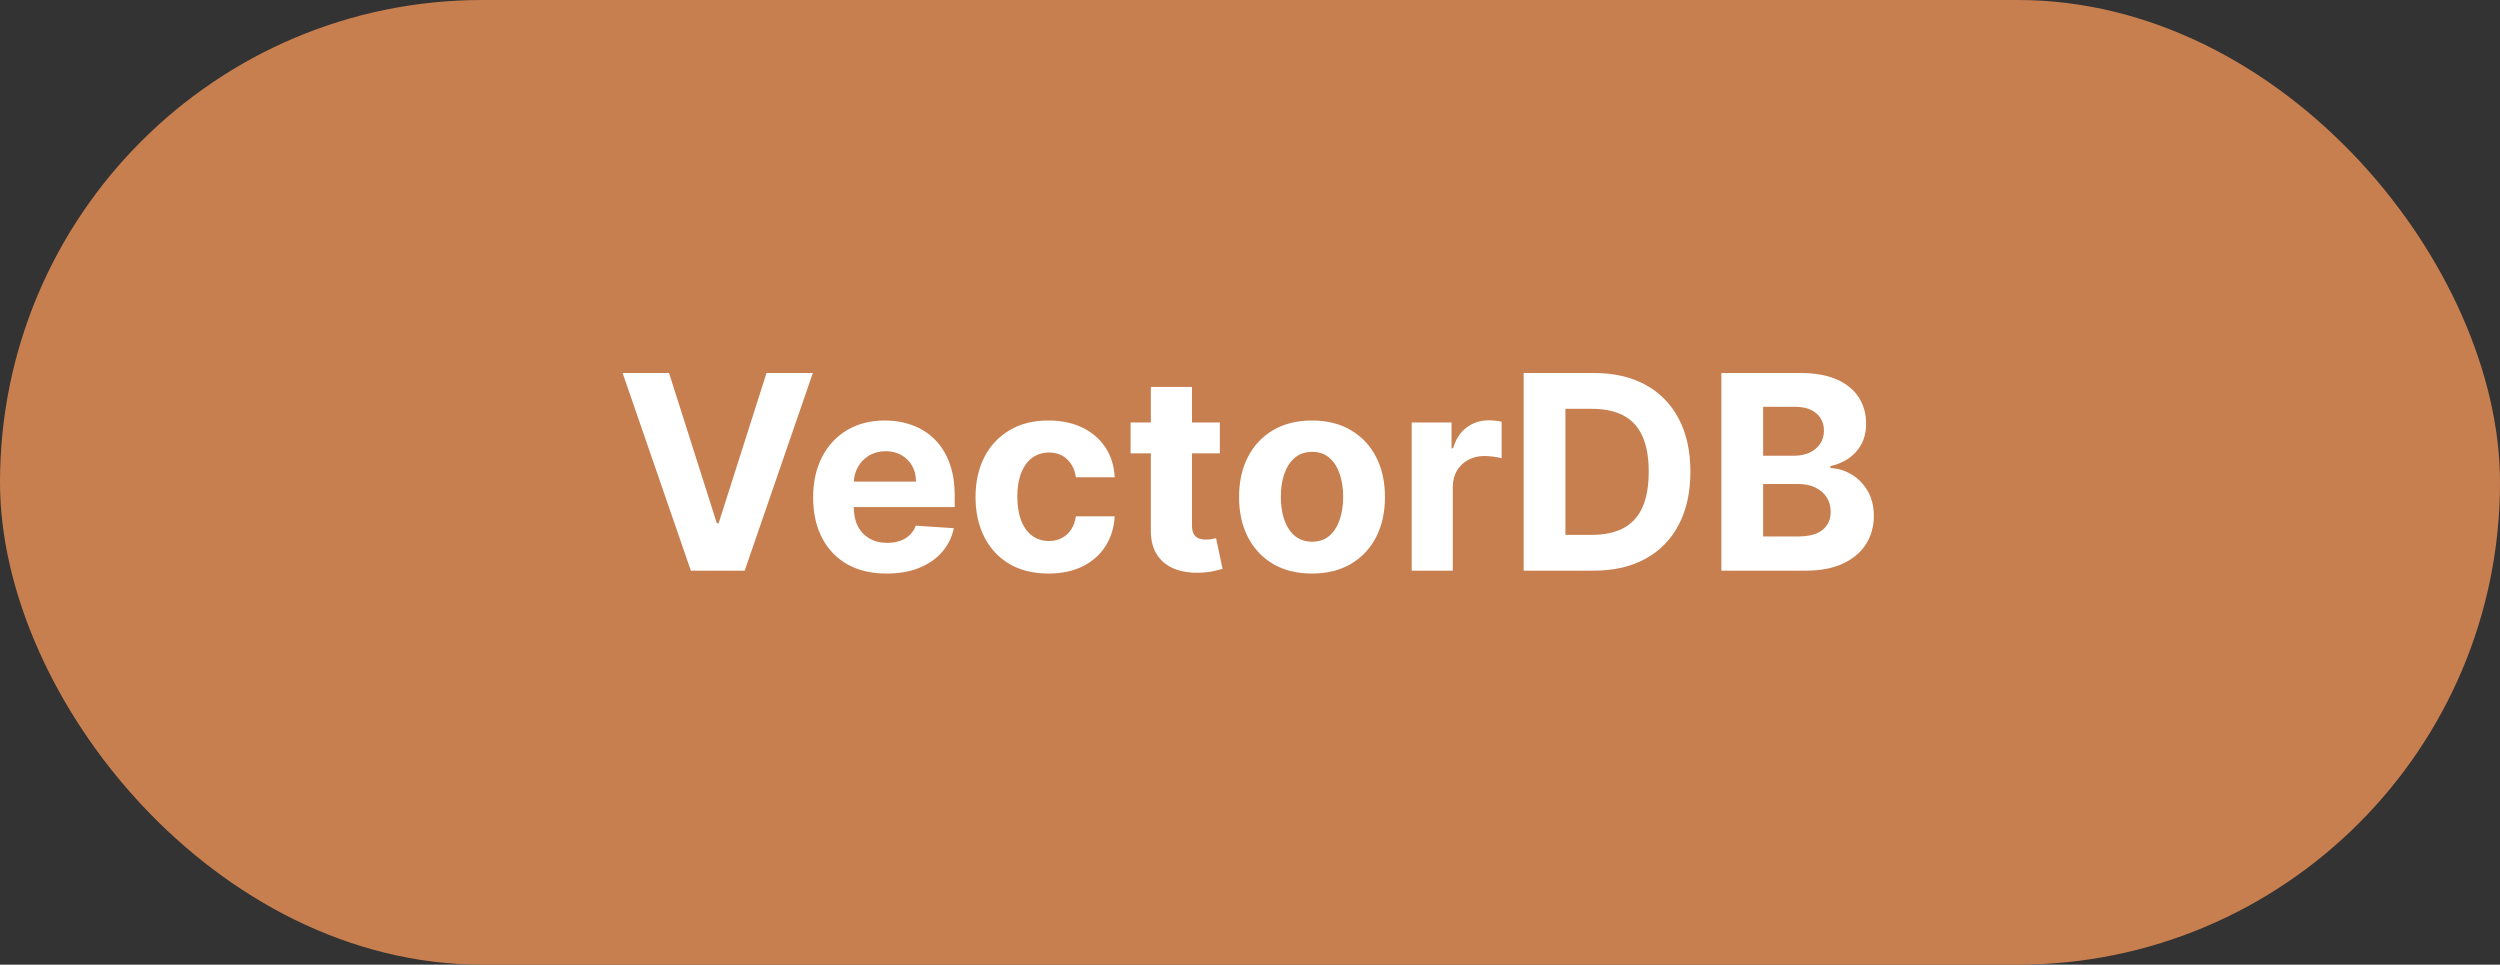 <svg width="184" height="71" viewBox="0 0 184 71" fill="none" xmlns="http://www.w3.org/2000/svg">
<rect x="0" y="0" width="184" height="71" fill="#333333" stroke="none"/>
<rect width="184" height="71" rx="35.5" fill="#C87F50"/>
<path d="M49.242 27.454L52.757 38.506H52.892L56.415 27.454H59.824L54.81 42H50.847L45.825 27.454H49.242ZM65.259 42.213C64.137 42.213 63.171 41.986 62.361 41.531C61.556 41.072 60.936 40.423 60.501 39.585C60.065 38.742 59.847 37.746 59.847 36.595C59.847 35.473 60.065 34.488 60.501 33.641C60.936 32.793 61.549 32.133 62.34 31.659C63.136 31.186 64.068 30.949 65.138 30.949C65.858 30.949 66.528 31.065 67.148 31.297C67.773 31.524 68.318 31.867 68.782 32.327C69.251 32.786 69.615 33.364 69.876 34.06C70.136 34.751 70.266 35.561 70.266 36.489V37.32H61.054V35.445H67.418C67.418 35.009 67.323 34.623 67.134 34.287C66.945 33.951 66.682 33.688 66.346 33.499C66.014 33.304 65.628 33.207 65.188 33.207C64.729 33.207 64.322 33.314 63.966 33.527C63.616 33.735 63.341 34.017 63.143 34.372C62.944 34.722 62.842 35.113 62.837 35.544V37.327C62.837 37.867 62.937 38.333 63.136 38.726C63.339 39.119 63.626 39.422 63.995 39.635C64.364 39.848 64.802 39.955 65.309 39.955C65.645 39.955 65.953 39.907 66.232 39.812C66.511 39.718 66.751 39.576 66.949 39.386C67.148 39.197 67.3 38.965 67.404 38.69L70.202 38.875C70.06 39.547 69.769 40.135 69.329 40.636C68.893 41.133 68.33 41.522 67.638 41.801C66.952 42.076 66.159 42.213 65.259 42.213ZM77.17 42.213C76.052 42.213 75.091 41.976 74.286 41.503C73.486 41.025 72.87 40.362 72.439 39.514C72.013 38.667 71.8 37.691 71.8 36.588C71.8 35.471 72.016 34.49 72.447 33.648C72.882 32.8 73.5 32.14 74.3 31.666C75.1 31.188 76.052 30.949 77.155 30.949C78.107 30.949 78.94 31.122 79.655 31.467C80.37 31.813 80.936 32.298 81.353 32.923C81.769 33.548 81.999 34.282 82.042 35.125H79.187C79.106 34.581 78.893 34.142 78.547 33.811C78.207 33.475 77.759 33.307 77.205 33.307C76.736 33.307 76.327 33.435 75.976 33.69C75.631 33.941 75.361 34.308 75.167 34.791C74.973 35.274 74.876 35.859 74.876 36.545C74.876 37.242 74.97 37.833 75.16 38.321C75.354 38.809 75.626 39.18 75.976 39.436C76.327 39.692 76.736 39.82 77.205 39.82C77.551 39.82 77.861 39.749 78.135 39.606C78.415 39.465 78.644 39.258 78.824 38.989C79.009 38.714 79.13 38.385 79.187 38.001H82.042C81.994 38.835 81.767 39.569 81.36 40.203C80.957 40.833 80.401 41.325 79.691 41.68C78.981 42.035 78.14 42.213 77.17 42.213ZM89.781 31.091V33.364H83.212V31.091H89.781ZM84.703 28.477H87.729V38.648C87.729 38.927 87.772 39.145 87.857 39.301C87.942 39.453 88.06 39.559 88.212 39.621C88.368 39.682 88.548 39.713 88.752 39.713C88.894 39.713 89.036 39.701 89.178 39.678C89.32 39.649 89.429 39.628 89.504 39.614L89.98 41.865C89.829 41.912 89.616 41.967 89.341 42.028C89.067 42.095 88.733 42.135 88.34 42.149C87.611 42.178 86.971 42.081 86.422 41.858C85.877 41.635 85.454 41.29 85.151 40.821C84.848 40.352 84.699 39.76 84.703 39.045V28.477ZM96.564 42.213C95.461 42.213 94.507 41.979 93.702 41.51C92.902 41.036 92.284 40.378 91.848 39.535C91.413 38.688 91.195 37.706 91.195 36.588C91.195 35.461 91.413 34.476 91.848 33.633C92.284 32.786 92.902 32.128 93.702 31.659C94.507 31.186 95.461 30.949 96.564 30.949C97.667 30.949 98.619 31.186 99.419 31.659C100.224 32.128 100.844 32.786 101.28 33.633C101.716 34.476 101.933 35.461 101.933 36.588C101.933 37.706 101.716 38.688 101.28 39.535C100.844 40.378 100.224 41.036 99.419 41.51C98.619 41.979 97.667 42.213 96.564 42.213ZM96.578 39.869C97.08 39.869 97.499 39.727 97.835 39.443C98.172 39.154 98.425 38.761 98.595 38.264C98.77 37.767 98.858 37.201 98.858 36.567C98.858 35.932 98.77 35.367 98.595 34.869C98.425 34.372 98.172 33.979 97.835 33.69C97.499 33.401 97.08 33.257 96.578 33.257C96.072 33.257 95.645 33.401 95.3 33.69C94.959 33.979 94.701 34.372 94.526 34.869C94.355 35.367 94.27 35.932 94.27 36.567C94.27 37.201 94.355 37.767 94.526 38.264C94.701 38.761 94.959 39.154 95.3 39.443C95.645 39.727 96.072 39.869 96.578 39.869ZM103.901 42V31.091H106.834V32.994H106.948C107.146 32.317 107.48 31.806 107.949 31.46C108.418 31.11 108.958 30.935 109.568 30.935C109.72 30.935 109.883 30.944 110.058 30.963C110.234 30.982 110.387 31.008 110.52 31.041V33.726C110.378 33.683 110.182 33.645 109.931 33.612C109.68 33.579 109.45 33.562 109.242 33.562C108.797 33.562 108.399 33.66 108.048 33.854C107.703 34.043 107.428 34.308 107.225 34.649C107.026 34.99 106.926 35.383 106.926 35.828V42H103.901ZM117.297 42H112.141V27.454H117.34C118.803 27.454 120.063 27.746 121.118 28.328C122.174 28.906 122.986 29.737 123.555 30.821C124.127 31.905 124.414 33.203 124.414 34.713C124.414 36.228 124.127 37.53 123.555 38.619C122.986 39.708 122.17 40.544 121.104 41.126C120.044 41.709 118.775 42 117.297 42ZM115.216 39.365H117.17C118.079 39.365 118.843 39.204 119.464 38.882C120.089 38.555 120.557 38.051 120.87 37.369C121.187 36.683 121.346 35.797 121.346 34.713C121.346 33.638 121.187 32.76 120.87 32.078C120.557 31.396 120.091 30.894 119.471 30.572C118.85 30.25 118.086 30.09 117.177 30.09H115.216V39.365ZM126.692 42V27.454H132.516C133.586 27.454 134.478 27.613 135.193 27.93C135.908 28.248 136.446 28.688 136.806 29.251C137.165 29.81 137.345 30.454 137.345 31.183C137.345 31.751 137.232 32.251 137.004 32.682C136.777 33.108 136.465 33.458 136.067 33.733C135.674 34.003 135.224 34.195 134.718 34.308V34.45C135.271 34.474 135.79 34.63 136.273 34.919C136.761 35.208 137.156 35.613 137.459 36.133C137.762 36.65 137.914 37.265 137.914 37.98C137.914 38.752 137.722 39.441 137.338 40.047C136.959 40.648 136.398 41.124 135.655 41.474C134.912 41.825 133.995 42 132.906 42H126.692ZM129.767 39.486H132.274C133.131 39.486 133.756 39.322 134.149 38.996C134.542 38.664 134.739 38.224 134.739 37.675C134.739 37.272 134.642 36.917 134.448 36.609C134.253 36.302 133.977 36.06 133.617 35.885C133.262 35.71 132.838 35.622 132.345 35.622H129.767V39.486ZM129.767 33.541H132.047C132.468 33.541 132.843 33.468 133.169 33.321C133.501 33.169 133.761 32.956 133.95 32.682C134.145 32.407 134.242 32.078 134.242 31.695C134.242 31.169 134.055 30.745 133.681 30.423C133.311 30.101 132.786 29.94 132.104 29.94H129.767V33.541Z" fill="white"/>
</svg>

